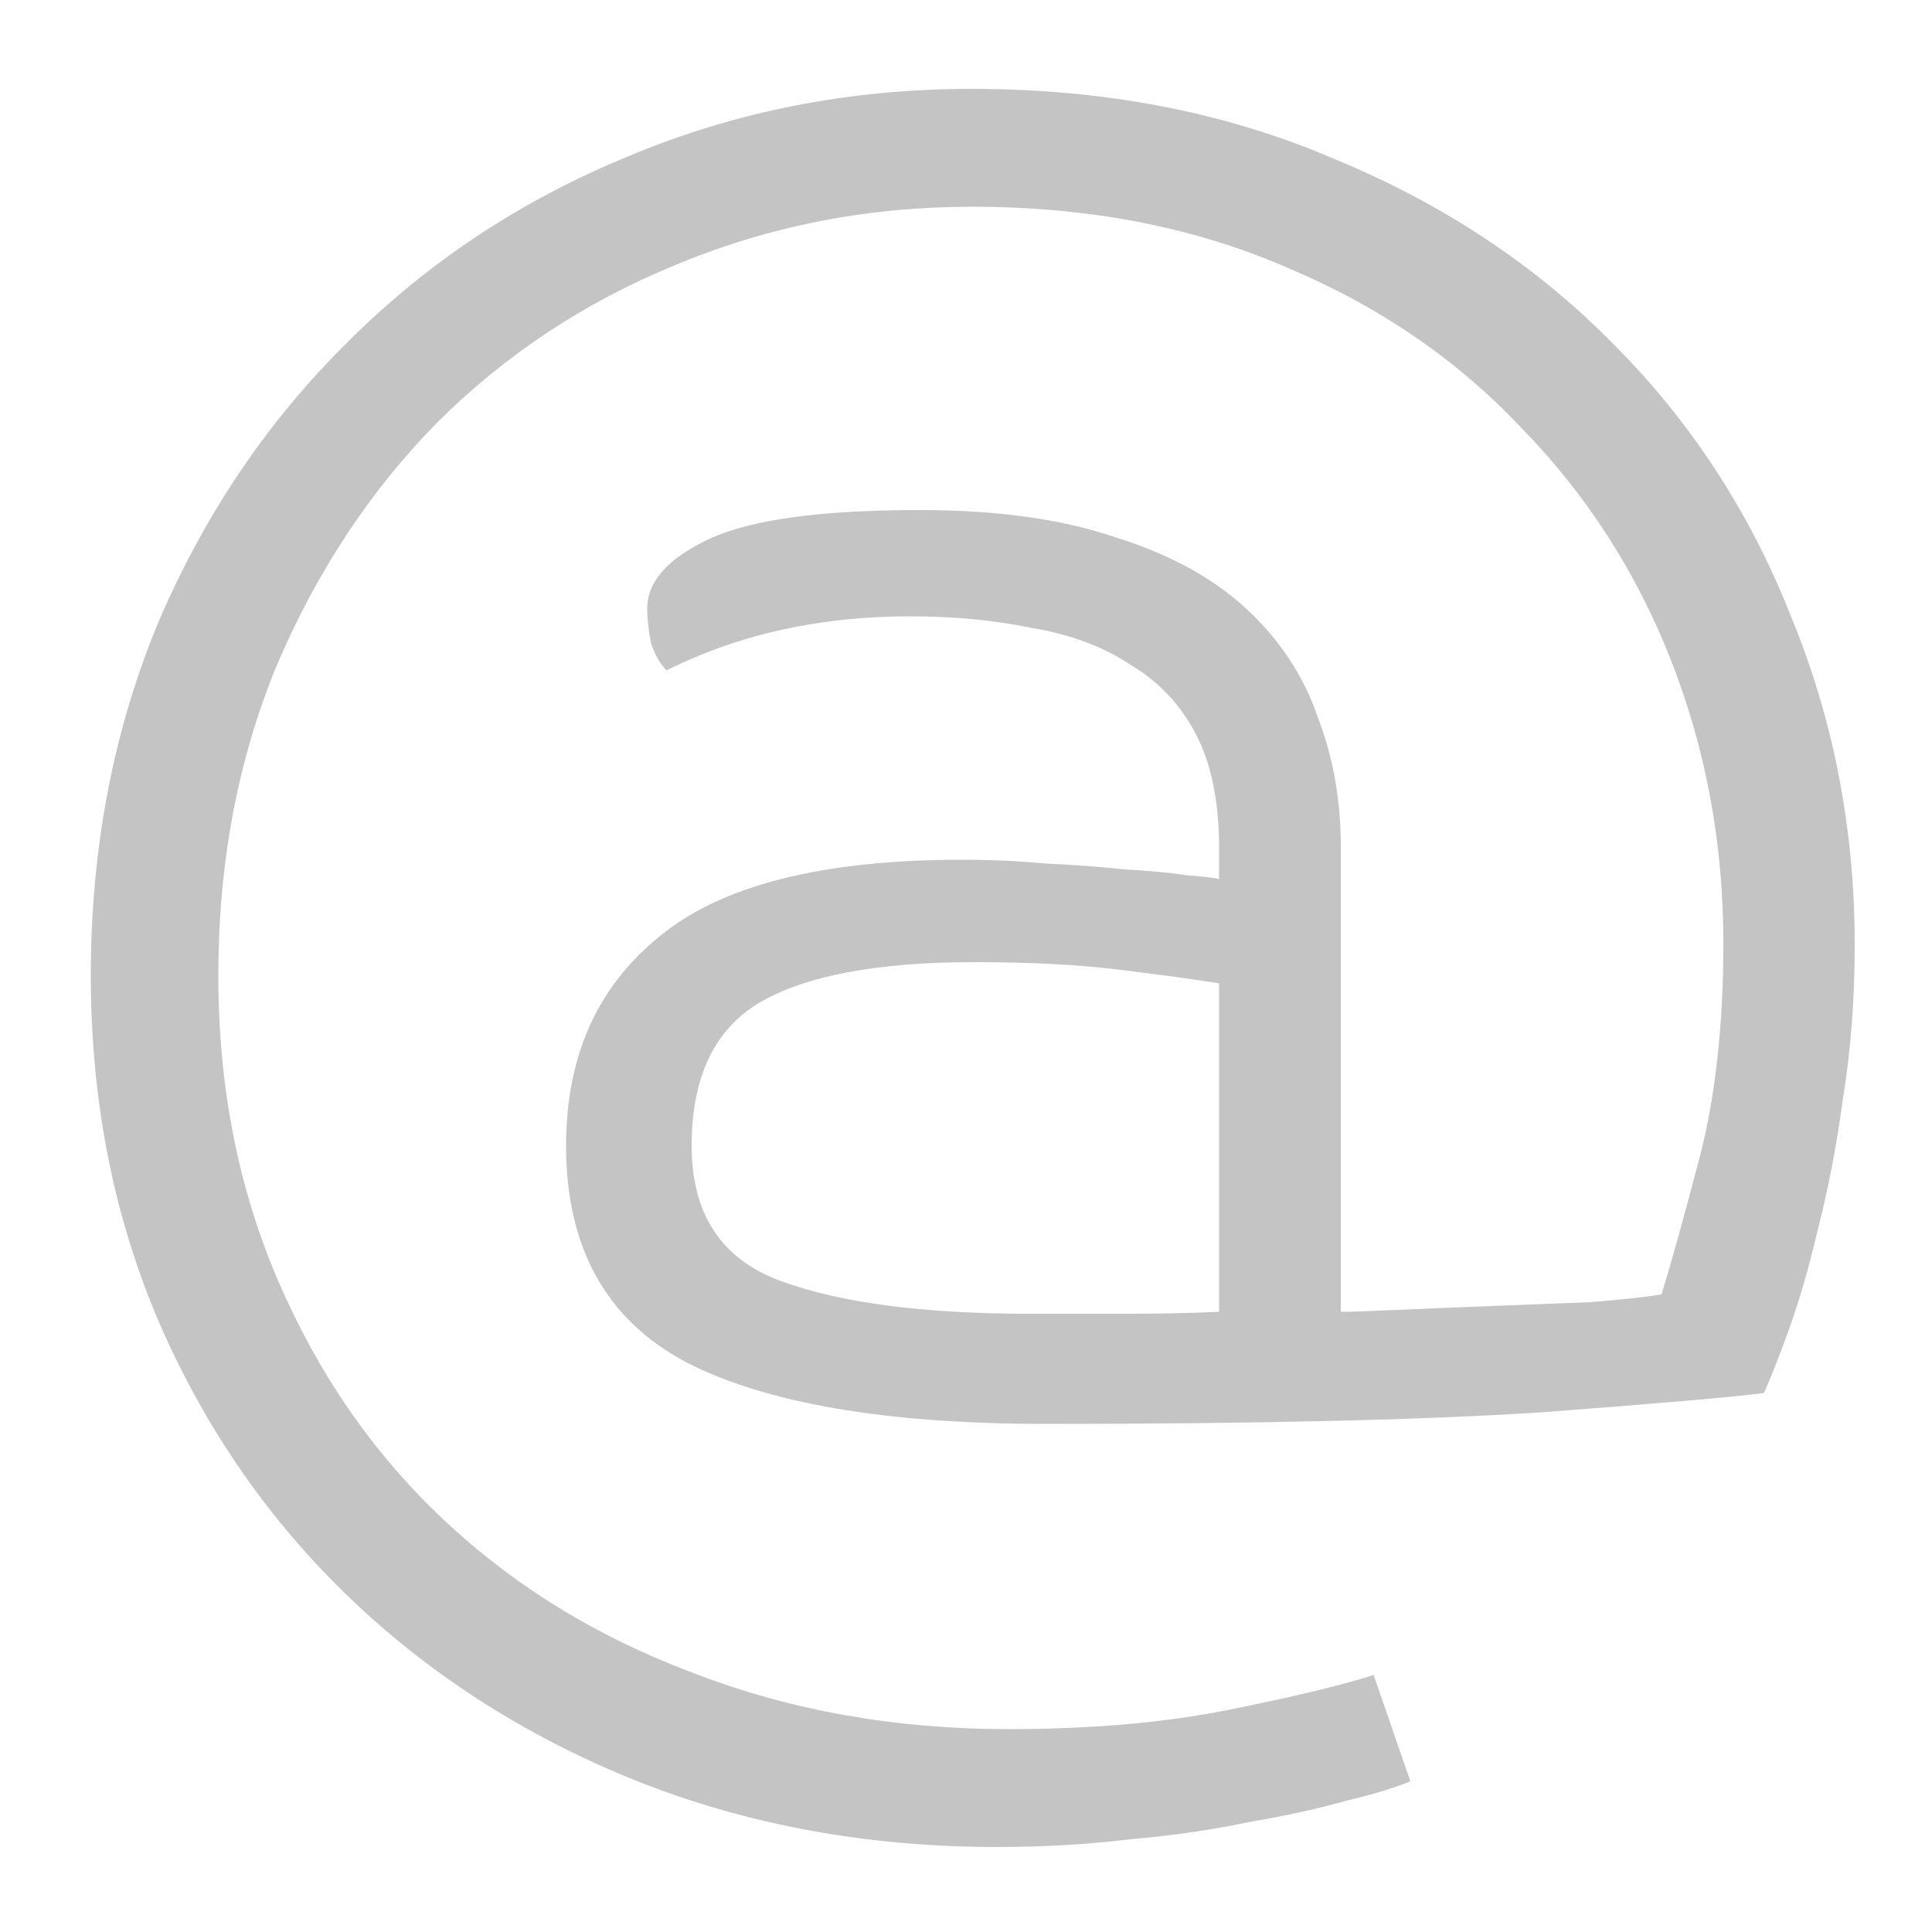 <svg width="16" height="16" viewBox="0 0 16 16" fill="none" xmlns="http://www.w3.org/2000/svg">
<path d="M13.76 10.72C13.845 10.443 13.952 10.059 14.08 9.568C14.208 9.067 14.272 8.48 14.272 7.808C14.272 6.987 14.128 6.208 13.84 5.472C13.552 4.736 13.136 4.091 12.592 3.536C12.059 2.971 11.408 2.528 10.64 2.208C9.872 1.877 9.008 1.712 8.048 1.712C7.184 1.712 6.368 1.872 5.6 2.192C4.843 2.501 4.181 2.939 3.616 3.504C3.061 4.069 2.619 4.741 2.288 5.52C1.968 6.299 1.808 7.152 1.808 8.08C1.808 8.997 1.973 9.84 2.304 10.608C2.635 11.376 3.088 12.032 3.664 12.576C4.251 13.131 4.944 13.557 5.744 13.856C6.544 14.165 7.413 14.32 8.352 14.32C9.035 14.32 9.643 14.267 10.176 14.16C10.709 14.053 11.109 13.957 11.376 13.872L11.68 14.752C11.552 14.805 11.376 14.859 11.152 14.912C10.928 14.976 10.661 15.035 10.352 15.088C10.053 15.152 9.723 15.2 9.36 15.232C9.008 15.275 8.64 15.296 8.256 15.296C7.189 15.296 6.197 15.115 5.28 14.752C4.373 14.389 3.584 13.888 2.912 13.248C2.24 12.608 1.712 11.851 1.328 10.976C0.944 10.091 0.752 9.125 0.752 8.08C0.752 7.024 0.939 6.048 1.312 5.152C1.696 4.256 2.219 3.483 2.88 2.832C3.541 2.171 4.315 1.659 5.2 1.296C6.085 0.923 7.035 0.736 8.048 0.736C9.147 0.736 10.144 0.928 11.04 1.312C11.947 1.685 12.72 2.197 13.36 2.848C14 3.488 14.491 4.24 14.832 5.104C15.184 5.957 15.36 6.864 15.36 7.824C15.36 8.272 15.328 8.693 15.264 9.088C15.211 9.483 15.141 9.845 15.056 10.176C14.981 10.496 14.901 10.773 14.816 11.008C14.731 11.243 14.661 11.419 14.608 11.536C14.373 11.568 13.76 11.621 12.768 11.696C11.787 11.76 10.416 11.792 8.656 11.792C7.333 11.792 6.341 11.621 5.68 11.28C5.019 10.928 4.688 10.331 4.688 9.488C4.688 8.752 4.944 8.176 5.456 7.76C5.968 7.333 6.805 7.12 7.968 7.12C8.203 7.12 8.437 7.131 8.672 7.152C8.907 7.163 9.12 7.179 9.312 7.2C9.515 7.211 9.685 7.227 9.824 7.248C9.963 7.259 10.053 7.269 10.096 7.28V7.024C10.096 6.64 10.032 6.325 9.904 6.08C9.776 5.835 9.595 5.643 9.36 5.504C9.136 5.355 8.864 5.253 8.544 5.2C8.235 5.136 7.899 5.104 7.536 5.104C6.789 5.104 6.117 5.253 5.52 5.552C5.467 5.499 5.424 5.424 5.392 5.328C5.371 5.221 5.36 5.125 5.36 5.04C5.36 4.816 5.531 4.624 5.872 4.464C6.213 4.304 6.795 4.224 7.616 4.224C8.256 4.224 8.795 4.299 9.232 4.448C9.68 4.587 10.043 4.784 10.32 5.04C10.597 5.296 10.795 5.595 10.912 5.936C11.04 6.267 11.104 6.624 11.104 7.008V10.864C11.179 10.864 11.333 10.859 11.568 10.848C11.813 10.837 12.075 10.827 12.352 10.816C12.629 10.805 12.901 10.795 13.168 10.784C13.435 10.763 13.632 10.741 13.76 10.72ZM10.096 8.144C9.904 8.112 9.632 8.075 9.28 8.032C8.939 7.989 8.533 7.968 8.064 7.968C7.264 7.968 6.672 8.08 6.288 8.304C5.915 8.528 5.728 8.923 5.728 9.488C5.728 10.053 5.973 10.427 6.464 10.608C6.955 10.789 7.643 10.88 8.528 10.88C8.795 10.88 9.061 10.88 9.328 10.88C9.595 10.88 9.851 10.875 10.096 10.864V8.144Z" fill="#C4C4C4"/>
</svg>

